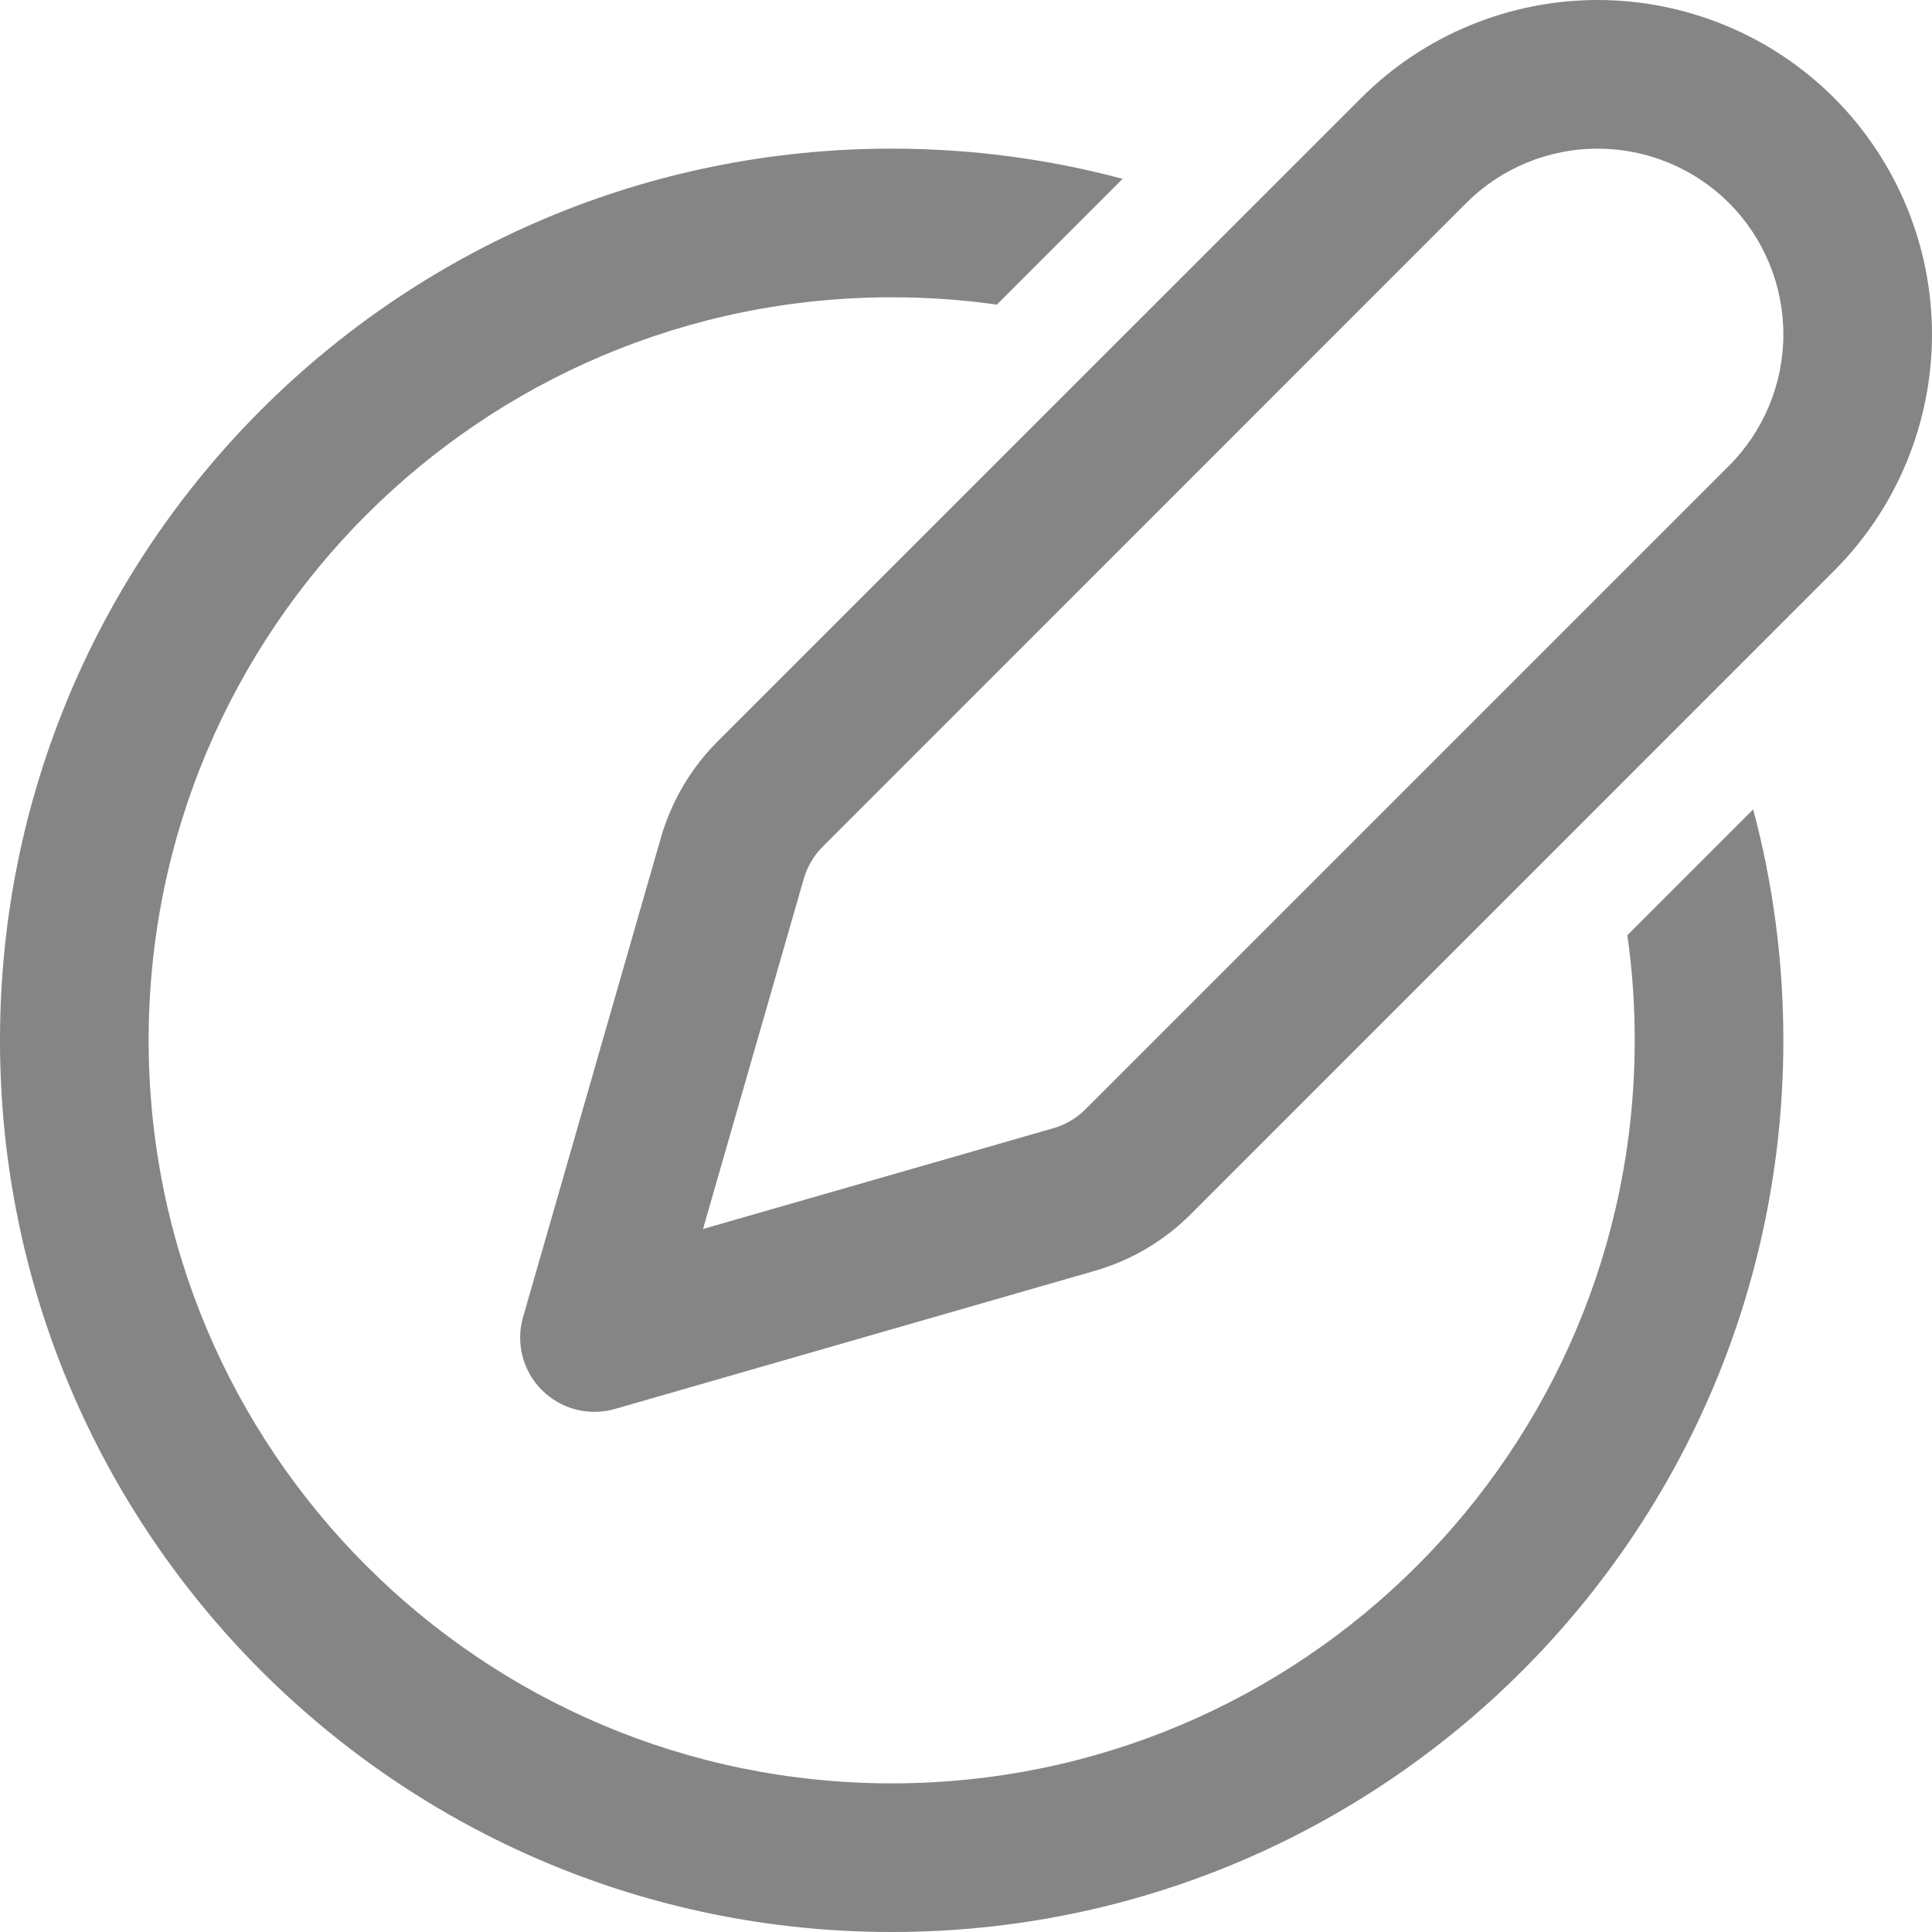 <svg width="16" height="16" viewBox="0 0 16 16" fill="none" xmlns="http://www.w3.org/2000/svg">
<path d="M12.143 1.681C12.431 1.393 12.823 1.231 13.231 1.231C13.639 1.231 14.03 1.393 14.319 1.681C14.607 1.97 14.769 2.361 14.769 2.769C14.769 3.177 14.607 3.569 14.319 3.857L8.99 9.186C8.916 9.26 8.825 9.314 8.725 9.343L5.822 10.178L6.657 7.276C6.686 7.176 6.74 7.085 6.814 7.011L12.143 1.681ZM15.189 0.811C14.932 0.554 14.627 0.35 14.29 0.211C13.954 0.072 13.594 0 13.231 0C12.867 0 12.507 0.072 12.171 0.211C11.835 0.35 11.53 0.554 11.273 0.811L5.943 6.14C5.722 6.361 5.561 6.635 5.474 6.935L4.332 10.907C4.301 11.013 4.3 11.125 4.327 11.231C4.355 11.338 4.41 11.435 4.488 11.512C4.566 11.59 4.663 11.646 4.77 11.673C4.876 11.7 4.988 11.699 5.094 11.668L9.065 10.525C9.365 10.439 9.639 10.278 9.86 10.057L15.189 4.727C15.446 4.47 15.65 4.165 15.789 3.829C15.928 3.493 16 3.133 16 2.769C16 2.406 15.928 2.045 15.789 1.71C15.65 1.374 15.446 1.068 15.189 0.811ZM8.255 2.523C7.971 2.482 7.681 2.462 7.385 2.462C3.986 2.462 1.231 5.217 1.231 8.615C1.231 12.014 3.986 14.769 7.385 14.769C10.783 14.769 13.538 12.014 13.538 8.615C13.538 8.32 13.518 8.029 13.477 7.745L14.519 6.703C14.682 7.313 14.769 7.954 14.769 8.615C14.769 12.694 11.463 16 7.385 16C3.306 16 0 12.694 0 8.615C0 4.537 3.306 1.231 7.385 1.231C8.046 1.231 8.687 1.318 9.297 1.481L8.255 2.523Z" fill="#858585"/>
</svg>
